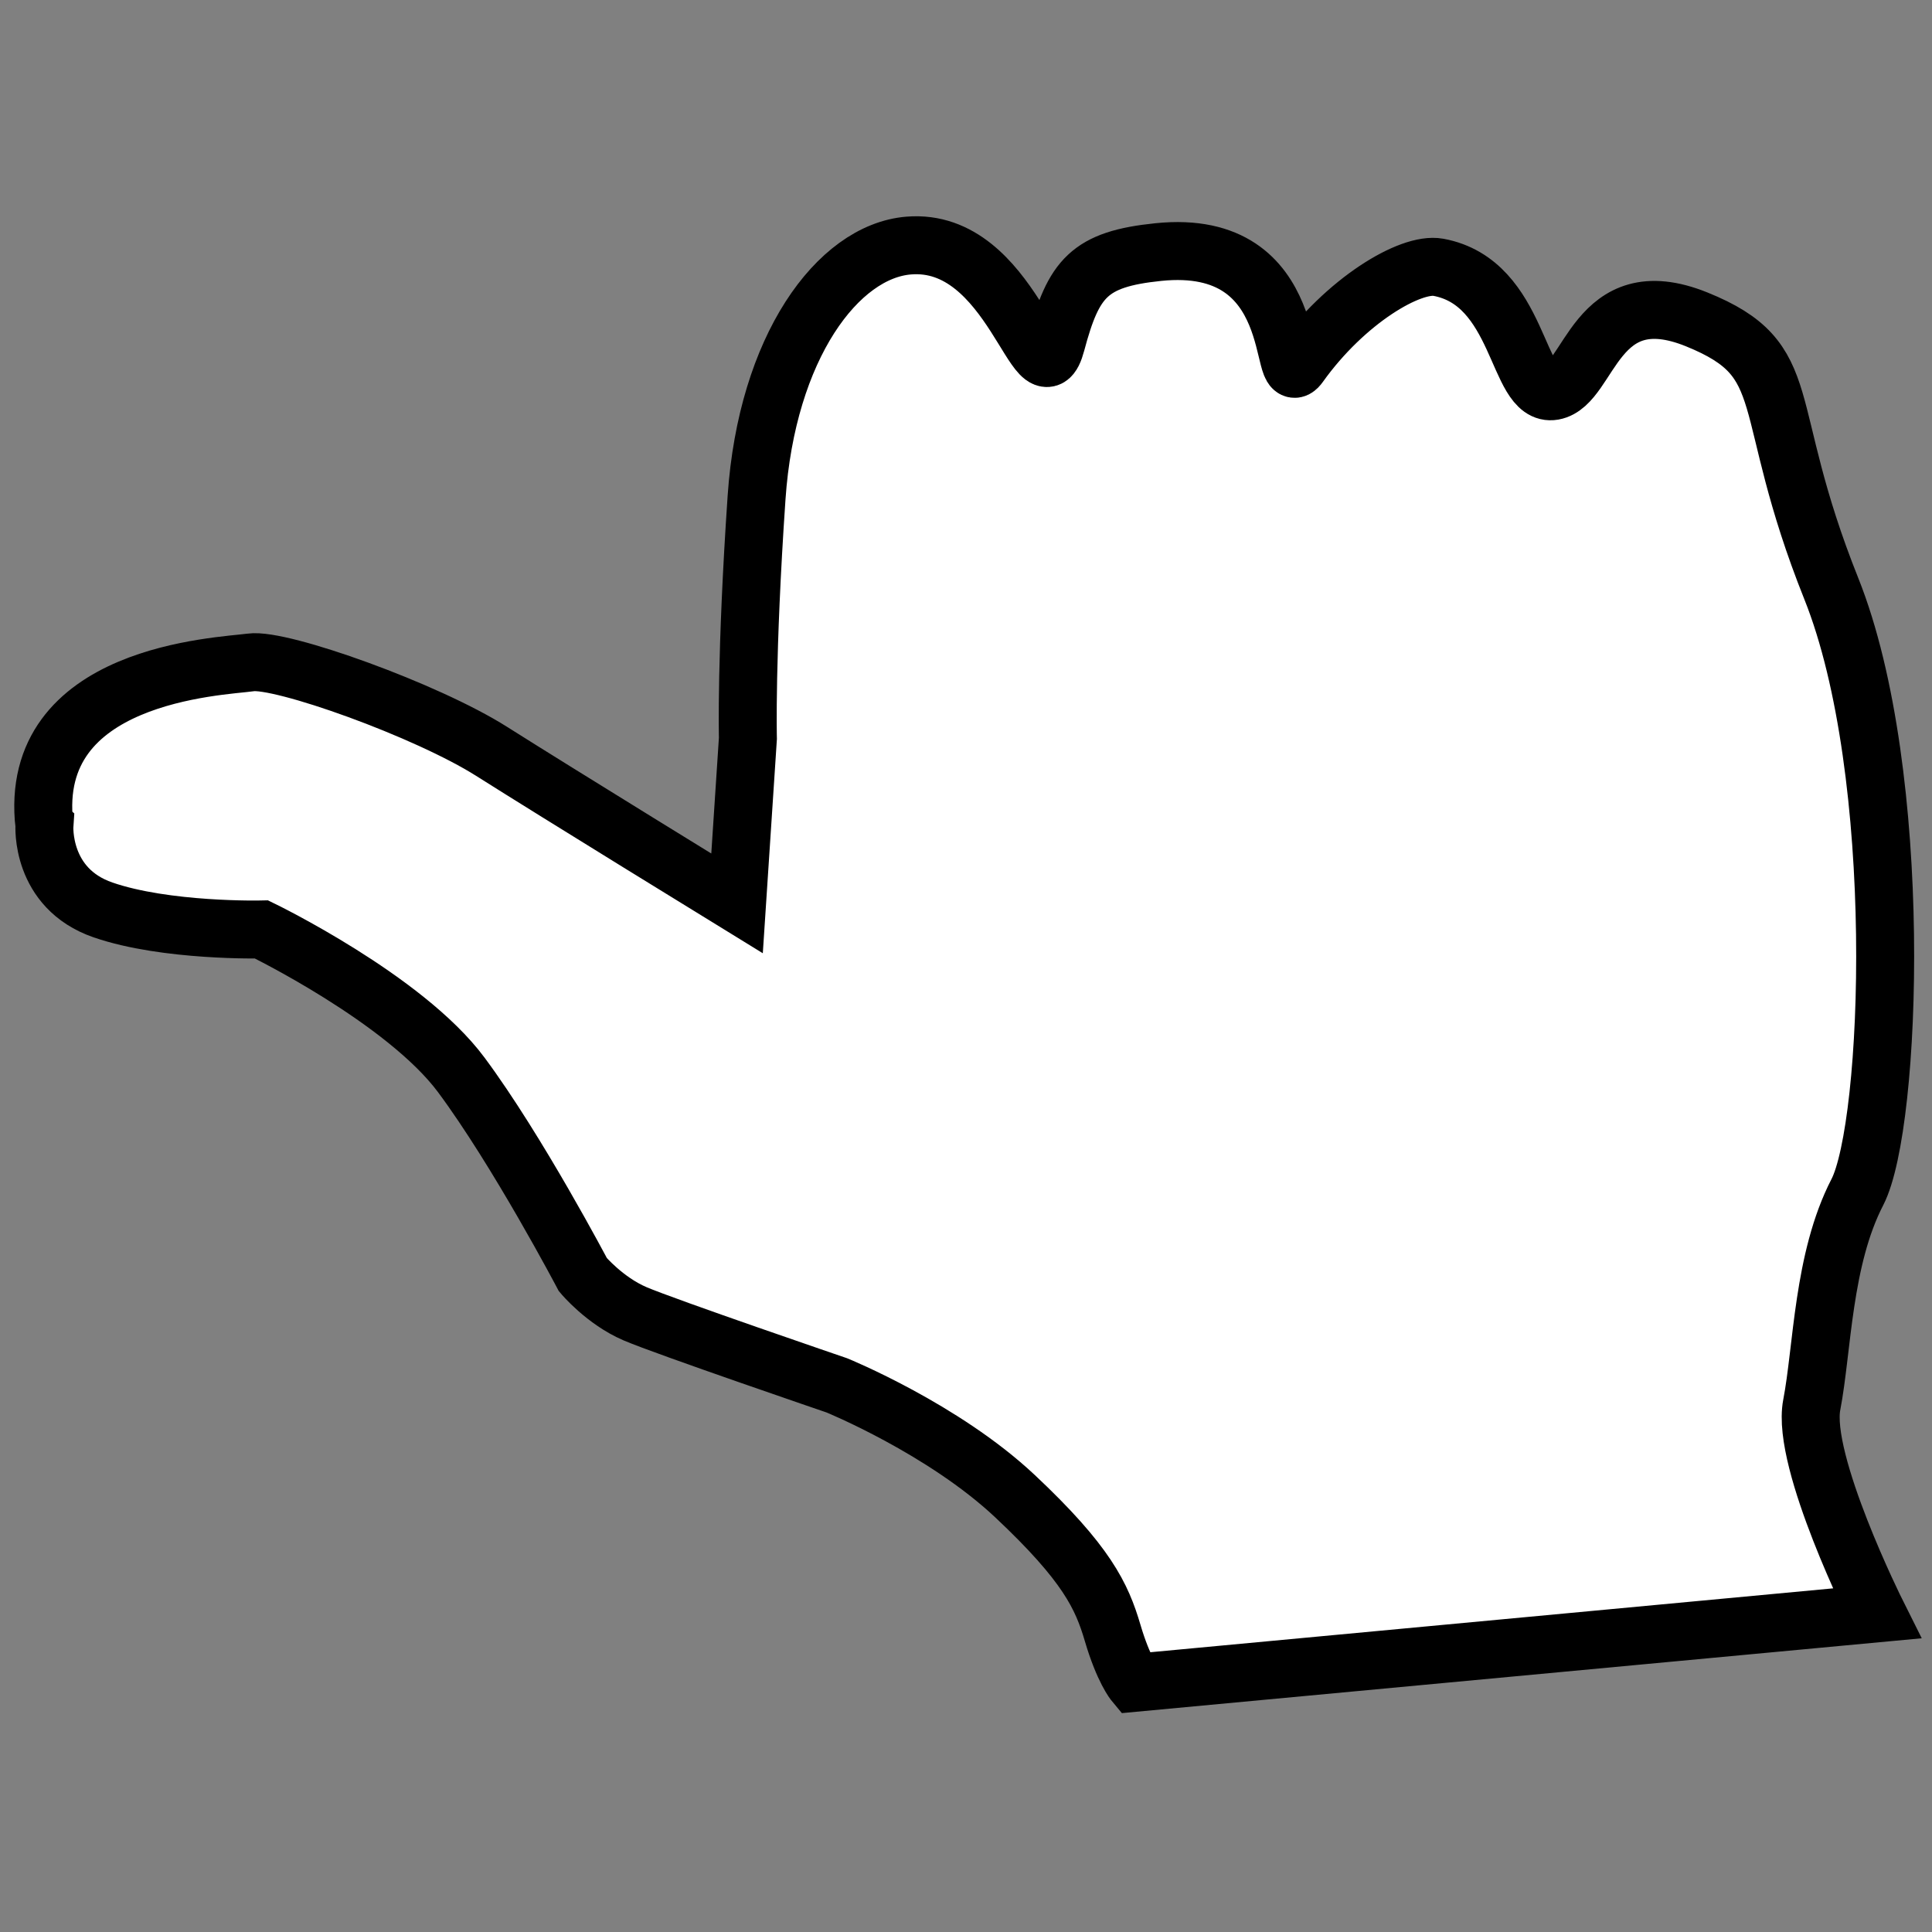 <?xml version="1.0" encoding="UTF-8" standalone="no"?>
<!-- Generator: Adobe Illustrator 15.0.0, SVG Export Plug-In . SVG Version: 6.00 Build 0)  -->

<svg
   xmlns:dc="http://purl.org/dc/elements/1.1/"
   xmlns:cc="http://creativecommons.org/ns#"
   xmlns:rdf="http://www.w3.org/1999/02/22-rdf-syntax-ns#"
   xmlns:svg="http://www.w3.org/2000/svg"
   xmlns="http://www.w3.org/2000/svg"
   xmlns:sodipodi="http://sodipodi.sourceforge.net/DTD/sodipodi-0.dtd"
   xmlns:inkscape="http://www.inkscape.org/namespaces/inkscape"
   id="Layer_3"
   enable-background="new 0 0 200 200"
   xml:space="preserve"
   viewBox="0 0 200 200"
   version="1.1"
   y="0px"
   x="0px"
   sodipodi:docname="good.svg"
   inkscape:version="0.92.4 (5da689c313, 2019-01-14)"><rect x="0" y="0" width="200" height="200" fill="#808080" stroke="none"/><defs
   id="defs26" /><sodipodi:namedview
   pagecolor="#ffffff"
   bordercolor="#666666"
   borderopacity="1"
   objecttolerance="10"
   gridtolerance="10"
   guidetolerance="10"
   inkscape:pageopacity="0.00392157"
   inkscape:pageshadow="2"
   inkscape:window-width="1920"
   inkscape:window-height="986"
   id="namedview24"
   showgrid="false"
   inkscape:zoom="1.3488062"
   inkscape:cx="77.556099"
   inkscape:cy="45.322552"
   inkscape:window-x="-11"
   inkscape:window-y="-11"
   inkscape:window-maximized="1"
   inkscape:current-layer="Layer_3" />
<path
   stroke-miterlimit="10"
   d="m 4.6,85.432 c 0,0 -0.448,6.518 6.069,8.766 6.517,2.248 16.407,2.02 16.407,2.02 0,0 14.834,7.191 20.678,15.058 5.844,7.867 12.585,20.677 12.585,20.677 0,0 2.248,2.696 5.395,4.046 3.146,1.349 20.902,7.416 20.902,7.416 0,0 11.014,4.496 18.43,11.463 7.417,6.968 8.991,10.339 10.114,14.16 1.123,3.82 2.248,5.169 2.248,5.169 l 76.866,-7.192 c 0,0 -7.866,-15.732 -6.743,-21.576 1.123,-5.844 1.123,-15.059 4.72,-22.026 3.597,-6.967 4.943,-43.377 -2.697,-62.481 -7.64,-19.104 -3.371,-23.6 -13.935,-27.87 -10.564,-4.27 -11.014,6.745 -14.834,7.418 -3.82,0.673 -3.371,-11.238 -11.912,-12.812 -2.873,-0.529 -9.617,3.438 -14.384,10.113 -2.248,3.147 0.674,-13.26 -14.609,-11.687 -7.144,0.734 -8.765,2.698 -10.563,9.44 -1.798,6.741 -4.495,-11.014 -15.284,-10.114 -7.336,0.611 -14.668,10.548 -15.732,26.071 -1.123,16.406 -0.898,24.947 -0.898,24.947 l -1.124,17.081 c 0,0 -18.654,-11.463 -25.397,-15.732 -6.742,-4.27 -21.801,-9.663 -24.947,-9.214 -3.158,0.44 -23.162,1.12 -21.364,16.85 z"
   id="path19"
   inkscape:connector-curvature="0"
   style="fill:#ffffff;stroke:#000000;stroke-width:6;stroke-miterlimit:10" />
</svg>